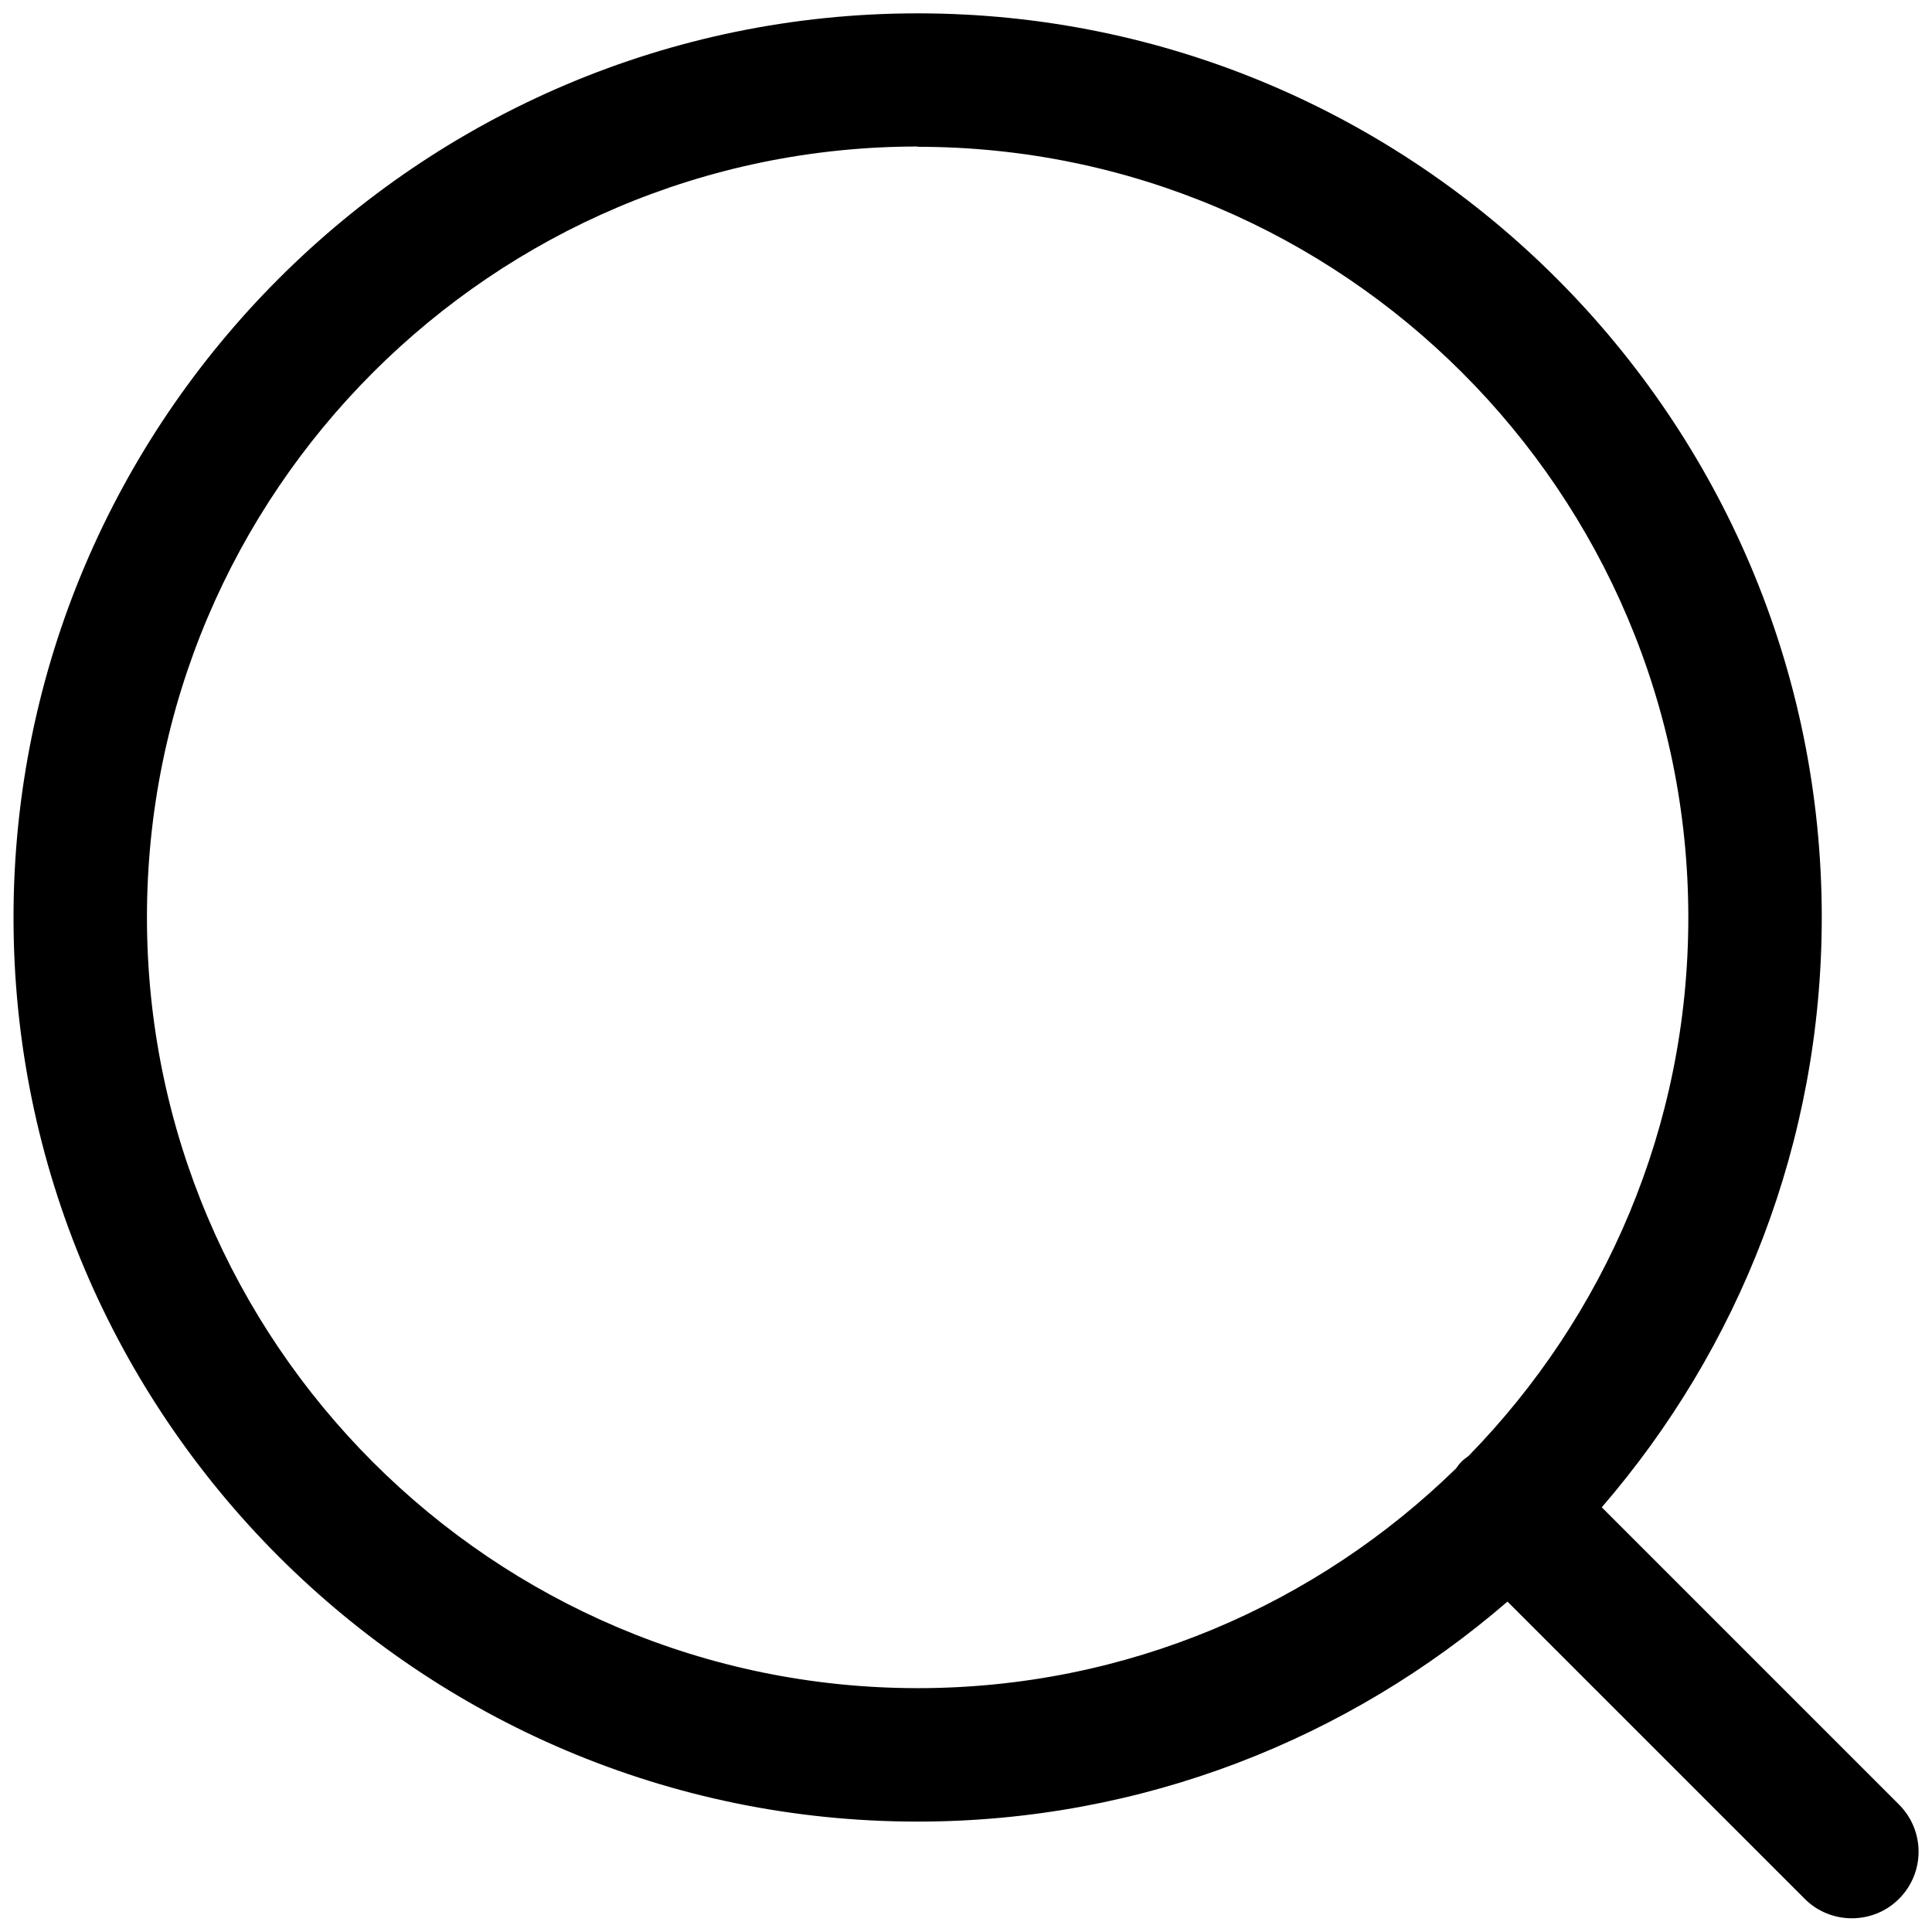 <svg xmlns="http://www.w3.org/2000/svg" version="1.1" xmlns:xlink="http://www.w3.org/1999/xlink" width="512" height="512" x="0" y="0" viewBox="0 0 100.1 100.1" style="enable-background:new 0 0 512 512" xml:space="preserve"><g transform="matrix(1.38,0,0,1.38,-19.02,-19.015)"><path d="M48.23 82.17c8.46 0 16.2-3.12 22.15-8.26l11.16 11.16c.49.49 1.13.73 1.77.73s1.28-.24 1.77-.73c.98-.98.98-2.56 0-3.54L73.92 70.37c5.14-5.95 8.26-13.69 8.26-22.15 0-18.71-15.23-33.94-33.94-33.94S14.29 29.52 14.29 48.23s15.23 33.94 33.94 33.94zm0-62.88c15.96 0 28.94 12.98 28.94 28.94 0 7.86-3.15 14.99-8.25 20.21-.09.07-.18.13-.26.21s-.15.17-.21.26c-5.22 5.1-12.35 8.25-20.21 8.25-15.96 0-28.94-12.98-28.94-28.94s12.98-28.94 28.94-28.94z" fill="#000000" opacity="1" data-original="#000000"></path></g></svg>